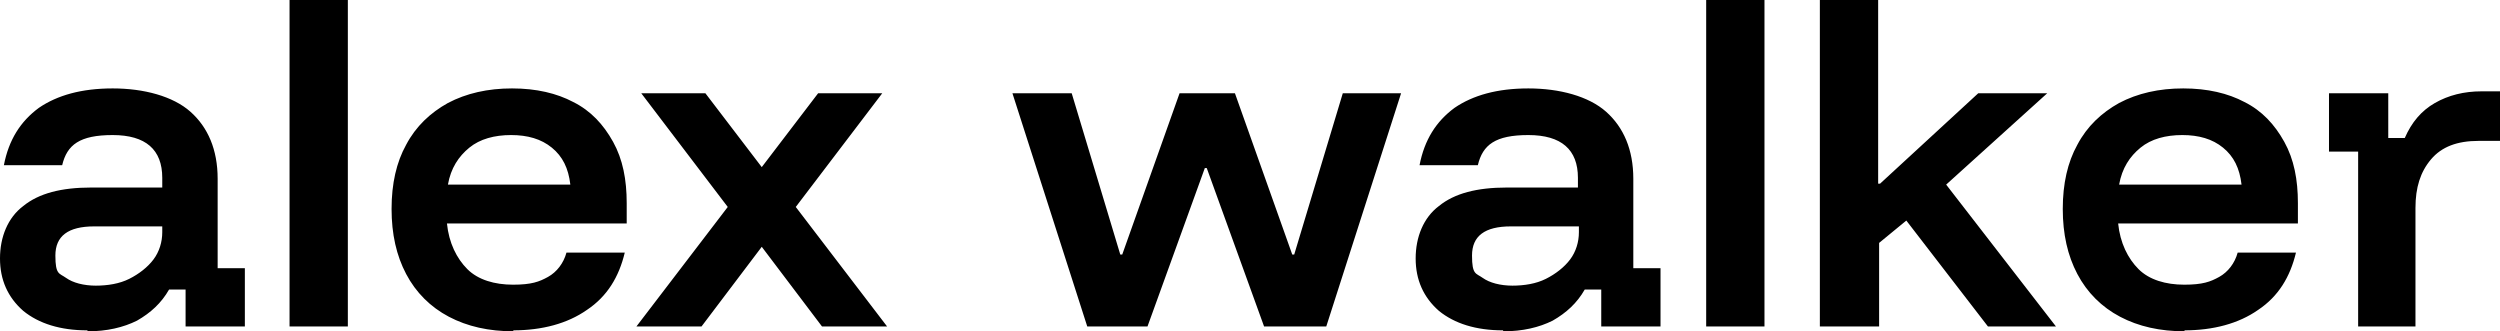<?xml version="1.0" encoding="UTF-8"?>
<svg xmlns="http://www.w3.org/2000/svg" version="1.1" viewBox="0 0 257.3 34.1">
  <!-- Generator: Adobe Illustrator 28.7.1, SVG Export Plug-In . SVG Version: 1.2.0 Build 142)  -->
  <g>
    <g id="Layer_1">
      <path d="M9,34c-2.8,0-5-.7-6.6-2-1.6-1.4-2.4-3.2-2.4-5.4s.8-4.2,2.4-5.4c1.6-1.3,3.9-1.9,7-1.9h7.3v-1c0-2.9-1.7-4.4-5.1-4.4s-4.7,1-5.2,3.1H.4c.5-2.6,1.7-4.5,3.6-5.9,1.9-1.3,4.4-2,7.6-2s6.2.8,8,2.4c1.8,1.6,2.8,3.9,2.8,6.9v9.2h2.8v6h-6.1v-3.8h-1.7c-.8,1.4-1.9,2.4-3.3,3.2-1.4.7-3.1,1.1-5.1,1.1ZM9.8,29.4c1.3,0,2.5-.2,3.5-.7,1-.5,1.9-1.2,2.5-2,.6-.8.9-1.8.9-2.8v-.6h-7c-2.7,0-4,1-4,3s.4,1.8,1.1,2.3c.7.5,1.8.8,3.1.8ZM29.8,33.6V0h6v33.6h-6ZM52.9,34.1c-2.6,0-4.8-.5-6.7-1.5-1.9-1-3.4-2.5-4.4-4.4-1-1.9-1.5-4.1-1.5-6.7s.5-4.8,1.5-6.6c1-1.9,2.5-3.3,4.3-4.3,1.9-1,4.1-1.5,6.6-1.5s4.6.5,6.3,1.4c1.8.9,3.1,2.3,4.1,4.1,1,1.8,1.4,3.9,1.4,6.3v2.1h-18.5c.2,2,1,3.6,2.1,4.7s2.8,1.6,4.7,1.6,2.7-.3,3.6-.8c.9-.5,1.6-1.4,1.9-2.5h6c-.6,2.5-1.8,4.5-3.9,5.9-2,1.4-4.6,2.1-7.6,2.1ZM46.1,19h12.6c-.2-1.7-.8-2.9-1.9-3.8-1.1-.9-2.5-1.3-4.2-1.3s-3.2.4-4.3,1.3-1.9,2.1-2.2,3.8ZM65.5,33.6l9.4-12.3-8.9-11.7h6.6l5.8,7.6,5.8-7.6h6.6l-8.9,11.7,9.4,12.3h-6.7l-6.2-8.2-6.2,8.2h-6.6ZM111.9,33.6l-7.7-24h6.1l5,16.6h.2l5.9-16.6h5.7l5.9,16.6h.2l5-16.6h6l-7.7,24h-6.4l-5.9-16.3h-.2l-5.9,16.3h-6.4ZM154.7,34c-2.8,0-5-.7-6.6-2-1.6-1.4-2.4-3.2-2.4-5.4s.8-4.2,2.4-5.4c1.6-1.3,3.9-1.9,7-1.9h7.3v-1c0-2.9-1.7-4.4-5.1-4.4s-4.7,1-5.2,3.1h-6c.5-2.6,1.7-4.5,3.6-5.9,1.9-1.3,4.4-2,7.6-2s6.2.8,8,2.4c1.8,1.6,2.8,3.9,2.8,6.9v9.2h2.8v6h-6.1v-3.8h-1.7c-.8,1.4-1.9,2.4-3.3,3.2-1.4.7-3.1,1.1-5.1,1.1ZM155.6,29.4c1.3,0,2.5-.2,3.5-.7,1-.5,1.9-1.2,2.5-2,.6-.8.9-1.8.9-2.8v-.6h-7c-2.7,0-4,1-4,3s.4,1.8,1.1,2.3c.7.5,1.8.8,3.1.8ZM175.6,33.6V0h6v33.6h-6ZM187.3,33.6V0h6v18.9h.2l10.1-9.3h7.1l-10.4,9.4,11.3,14.6h-7l-8.4-10.9-2.8,2.3v8.6h-6ZM224.9,34.1c-2.6,0-4.8-.5-6.7-1.5-1.9-1-3.4-2.5-4.4-4.4s-1.5-4.1-1.5-6.7.5-4.8,1.5-6.6c1-1.9,2.5-3.3,4.3-4.3,1.9-1,4.1-1.5,6.6-1.5s4.6.5,6.3,1.4c1.8.9,3.1,2.3,4.1,4.1,1,1.8,1.4,3.9,1.4,6.3v2.1h-18.5c.2,2,1,3.6,2.1,4.7s2.8,1.6,4.7,1.6,2.7-.3,3.6-.8c.9-.5,1.6-1.4,1.9-2.5h6c-.6,2.5-1.8,4.5-3.9,5.9-2,1.4-4.6,2.1-7.6,2.1ZM218.1,19h12.6c-.2-1.7-.8-2.9-1.9-3.8-1.1-.9-2.5-1.3-4.2-1.3s-3.2.4-4.3,1.3c-1.1.9-1.9,2.1-2.2,3.8ZM242.7,33.6V15.6h-3v-6h6.1v4.6h1.7c.7-1.6,1.7-2.8,3.1-3.6,1.4-.8,3-1.2,4.8-1.2h2v5.1h-2.3c-2.2,0-3.8.6-4.9,1.9-1.1,1.3-1.6,2.9-1.6,5v12.2h-5.9Z"/>
    </g>
  </g>
</svg>